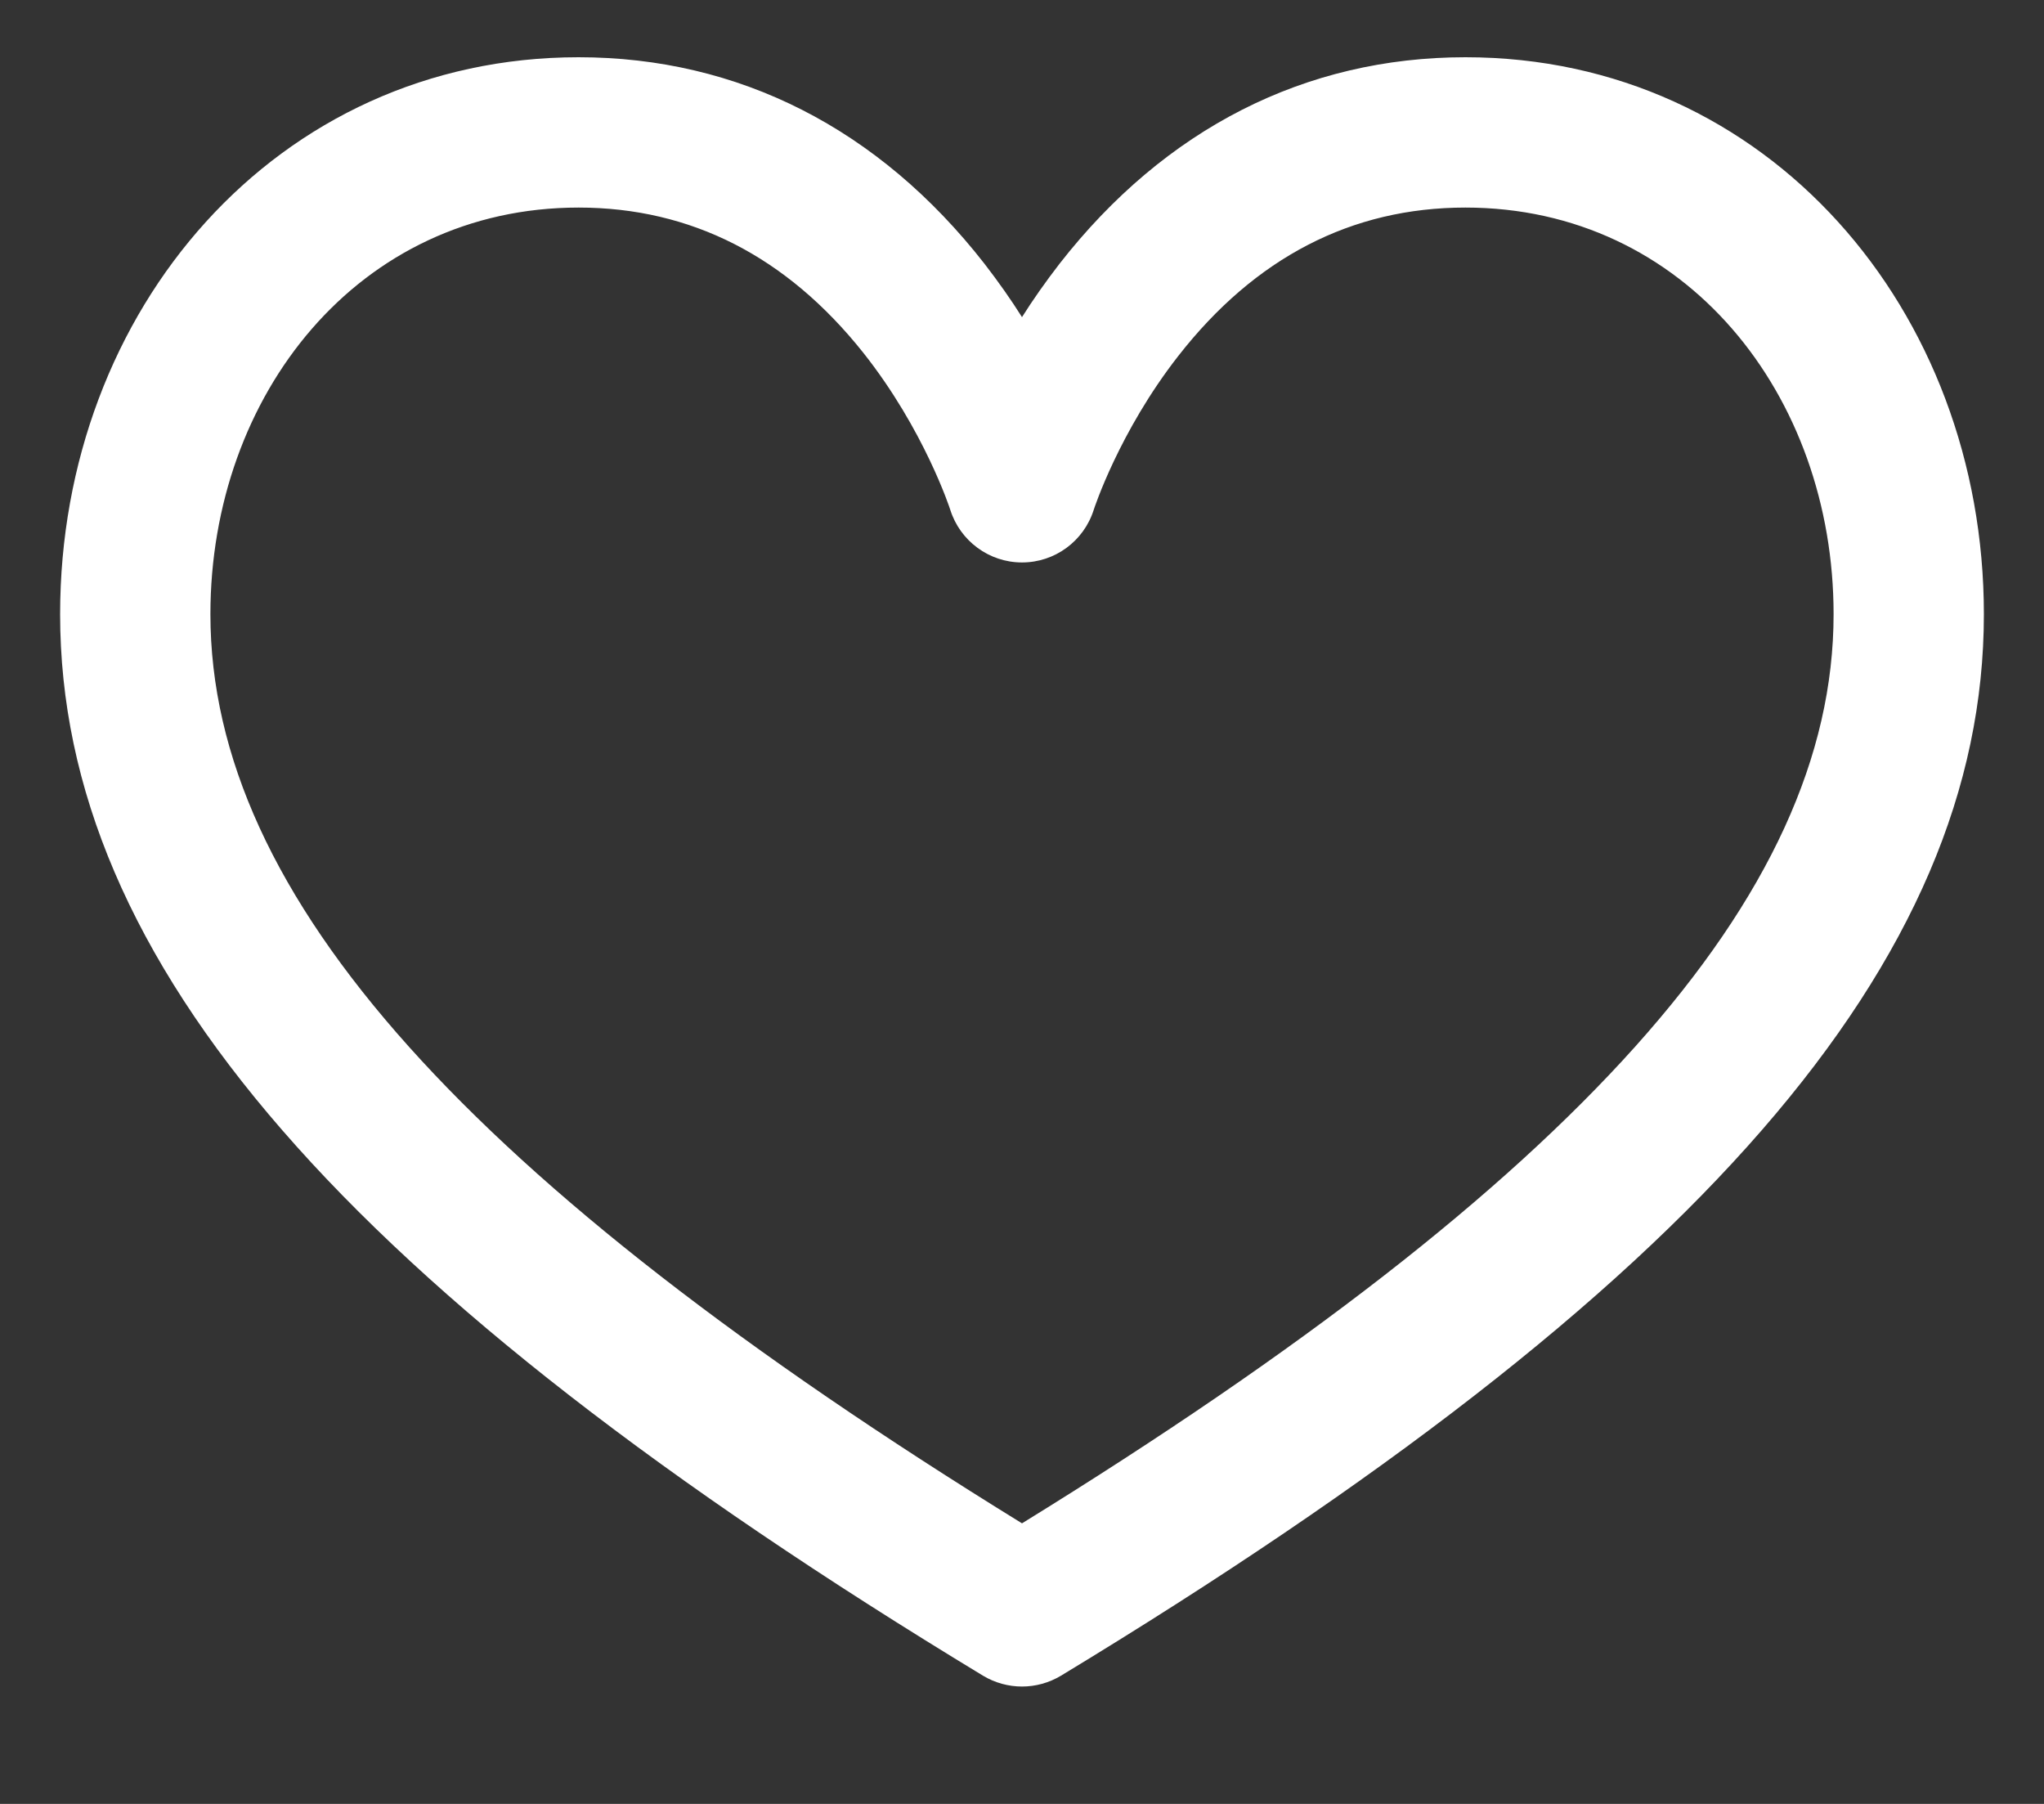 <svg width="17" height="15" viewBox="0 0 17 15" fill="none" xmlns="http://www.w3.org/2000/svg">
<rect x="0" y="0" width="17" height="15" fill="#333333" stroke="none"/>
<path d="M12.188 0.476C10.857 0.476 9.69 1.069 8.813 2.192C8.697 2.342 8.592 2.491 8.5 2.637C8.408 2.491 8.303 2.342 8.187 2.192C7.31 1.069 6.143 0.476 4.812 0.476C2.298 0.476 0.5 2.581 0.5 5.107C0.5 7.995 2.867 10.718 8.176 13.934C8.276 13.994 8.388 14.024 8.5 14.024C8.612 14.024 8.724 13.994 8.824 13.934C14.133 10.718 16.5 7.996 16.5 5.107C16.5 2.582 14.703 0.476 12.188 0.476ZM13.599 8.704C12.493 9.937 10.823 11.235 8.5 12.667C6.177 11.235 4.507 9.937 3.401 8.704C2.29 7.464 1.75 6.287 1.75 5.107C1.75 3.288 2.979 1.726 4.812 1.726C5.746 1.726 6.542 2.132 7.179 2.932C7.687 3.572 7.902 4.234 7.903 4.238C7.985 4.499 8.227 4.677 8.5 4.677C8.774 4.677 9.015 4.499 9.097 4.238C9.099 4.232 9.307 3.591 9.799 2.961C10.439 2.141 11.242 1.726 12.188 1.726C14.023 1.726 15.25 3.29 15.25 5.107C15.25 6.287 14.71 7.464 13.599 8.704Z" fill="white"/>
</svg>
